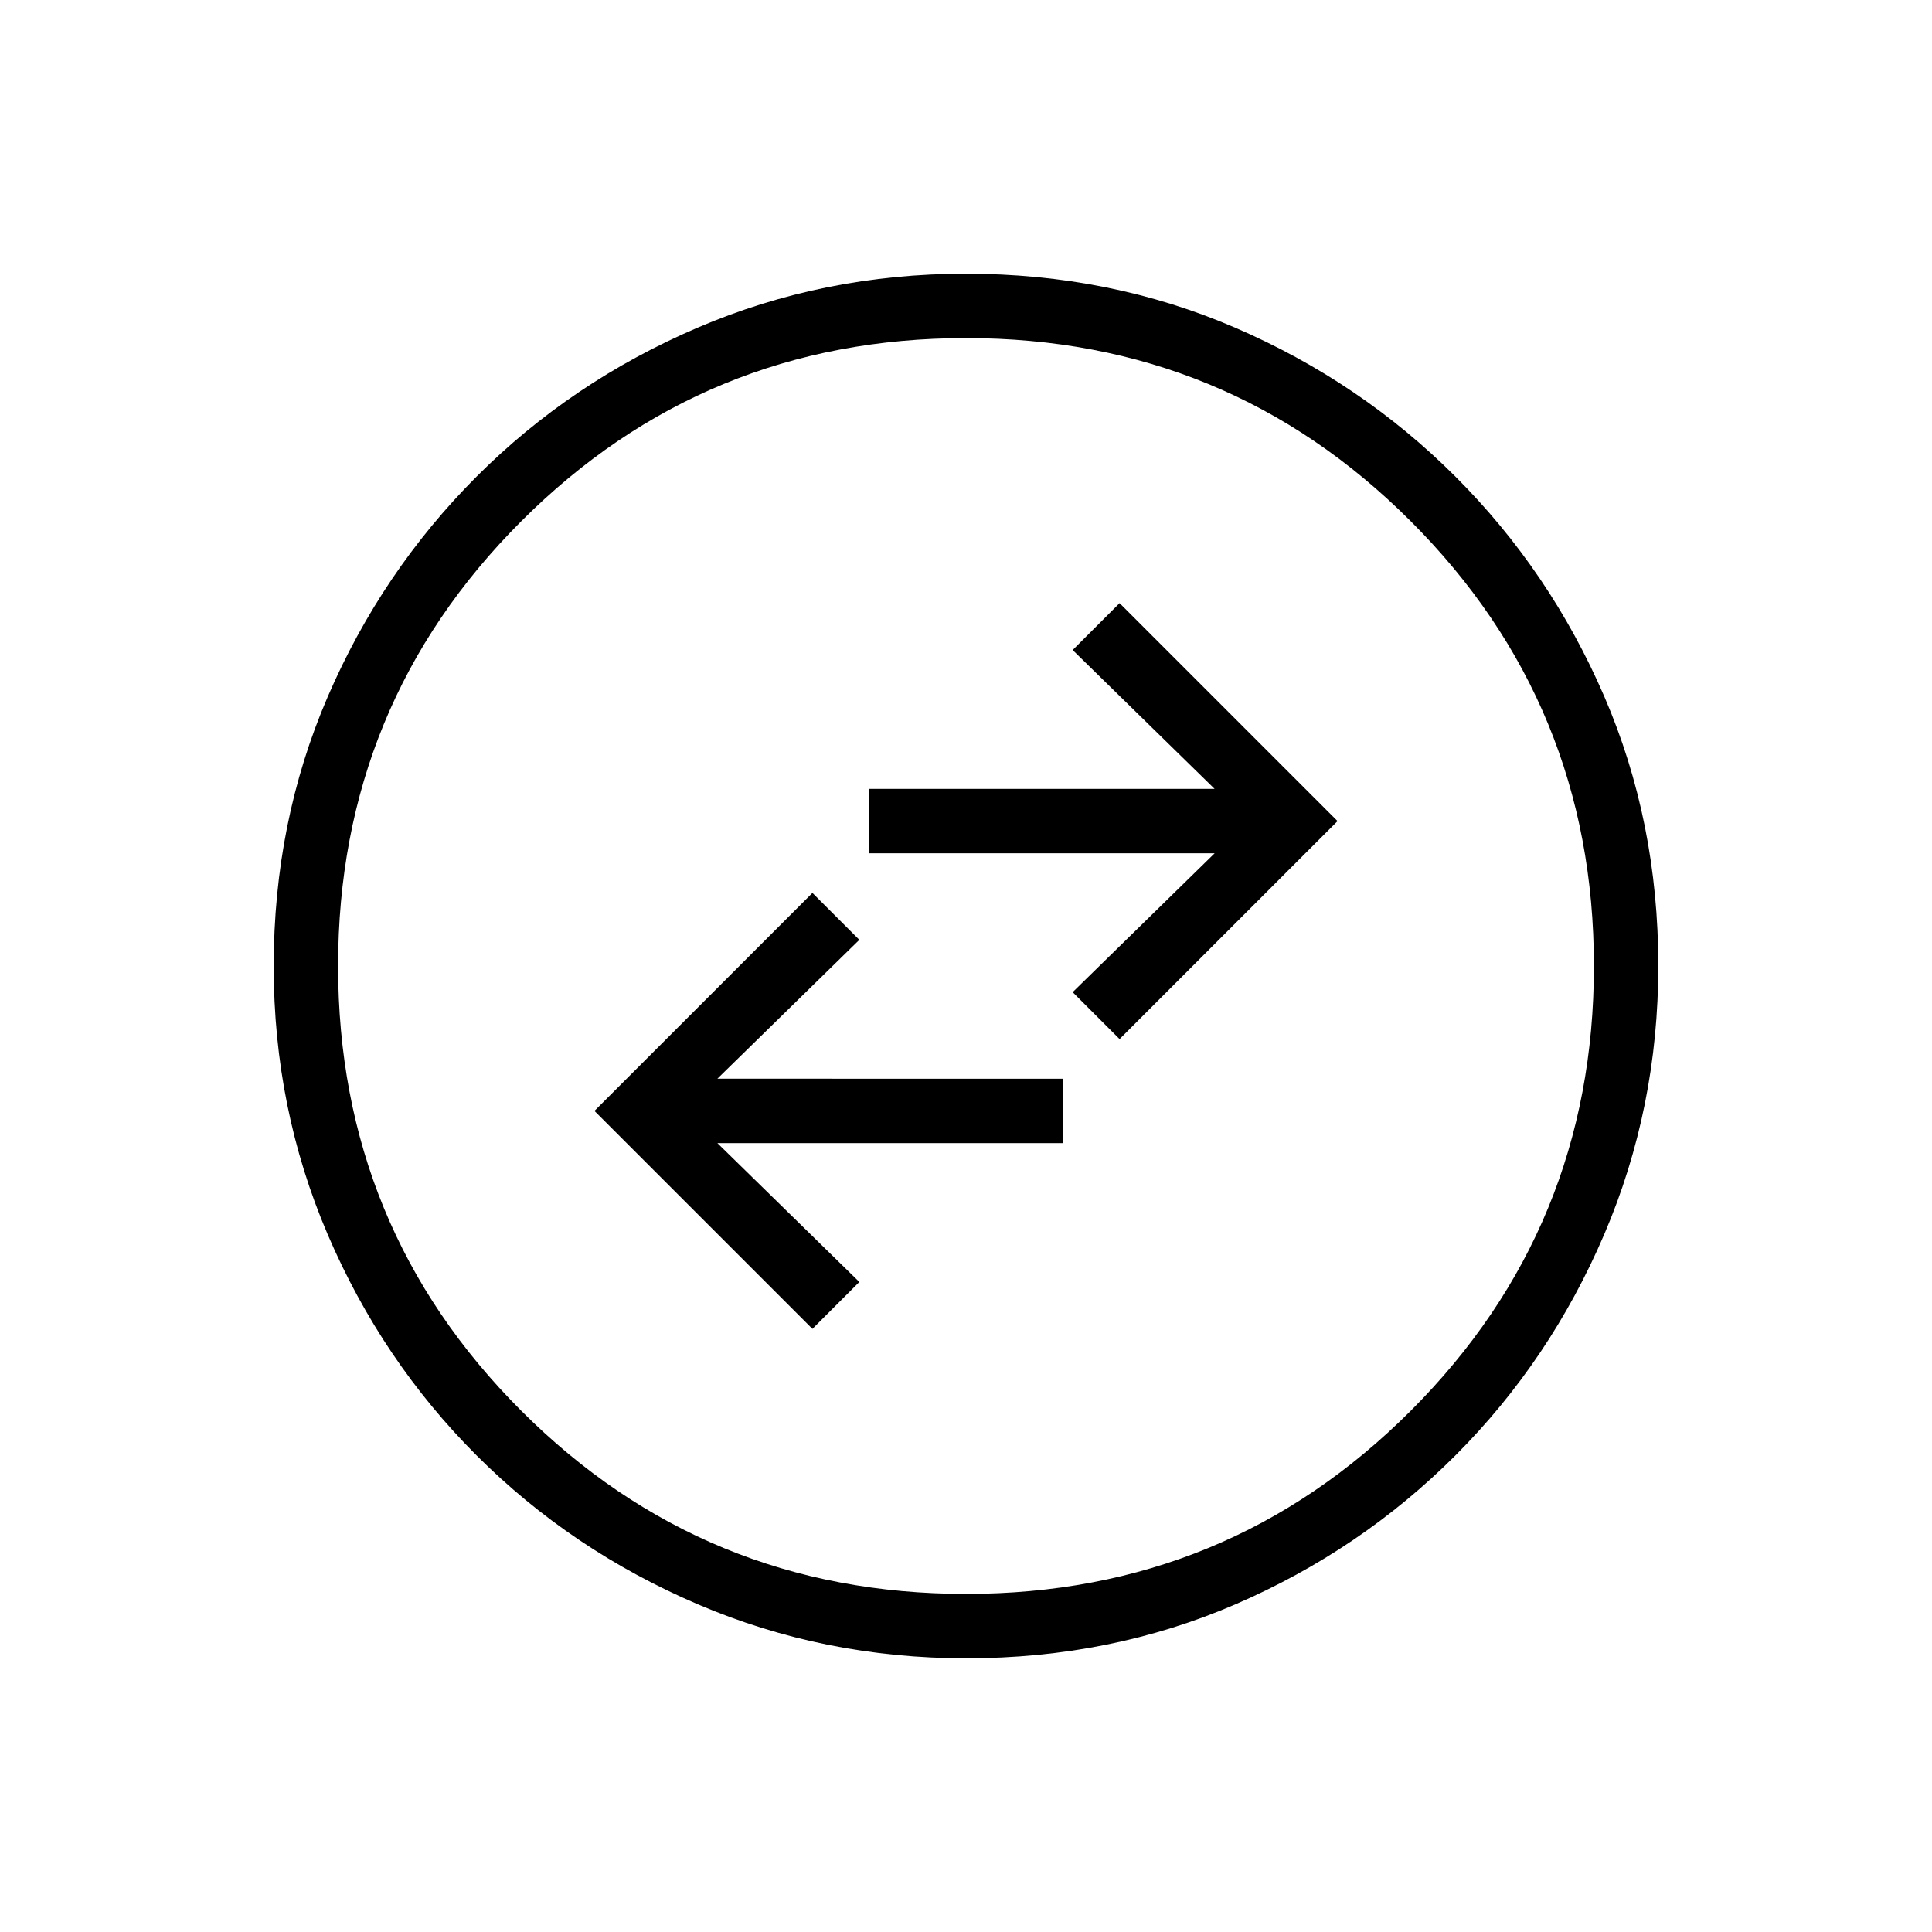 <svg xmlns="http://www.w3.org/2000/svg" height="20" viewBox="0 -960 960 960" width="20"><path d="M403.692-299.692 427-323l-70.538-69H528v-32H356.462L427-493l-23.308-23.308L295.384-408l108.308 108.308Zm152.616-144L664.616-552 556.308-660.308 533-637l70.538 69H432v32h171.538L533-467l23.308 23.308ZM480.134-136q-70.673 0-133.41-26.839-62.737-26.84-109.865-73.922-47.127-47.082-73.993-109.757Q136-409.194 136-479.866q0-71.673 26.839-133.91 26.84-62.237 73.922-109.365 47.082-47.127 109.757-73.993Q409.194-824 479.866-824q71.673 0 133.91 26.839 62.237 26.84 109.365 73.922 47.127 47.082 73.993 109.257Q824-551.806 824-480.134q0 70.673-26.839 133.41-26.84 62.737-73.922 109.865-47.082 47.127-109.257 73.993Q551.806-136 480.134-136ZM480-168q130 0 221-91t91-221q0-130-91-221t-221-91q-130 0-221 91t-91 221q0 130 91 221t221 91Zm0-312Z"/></svg>